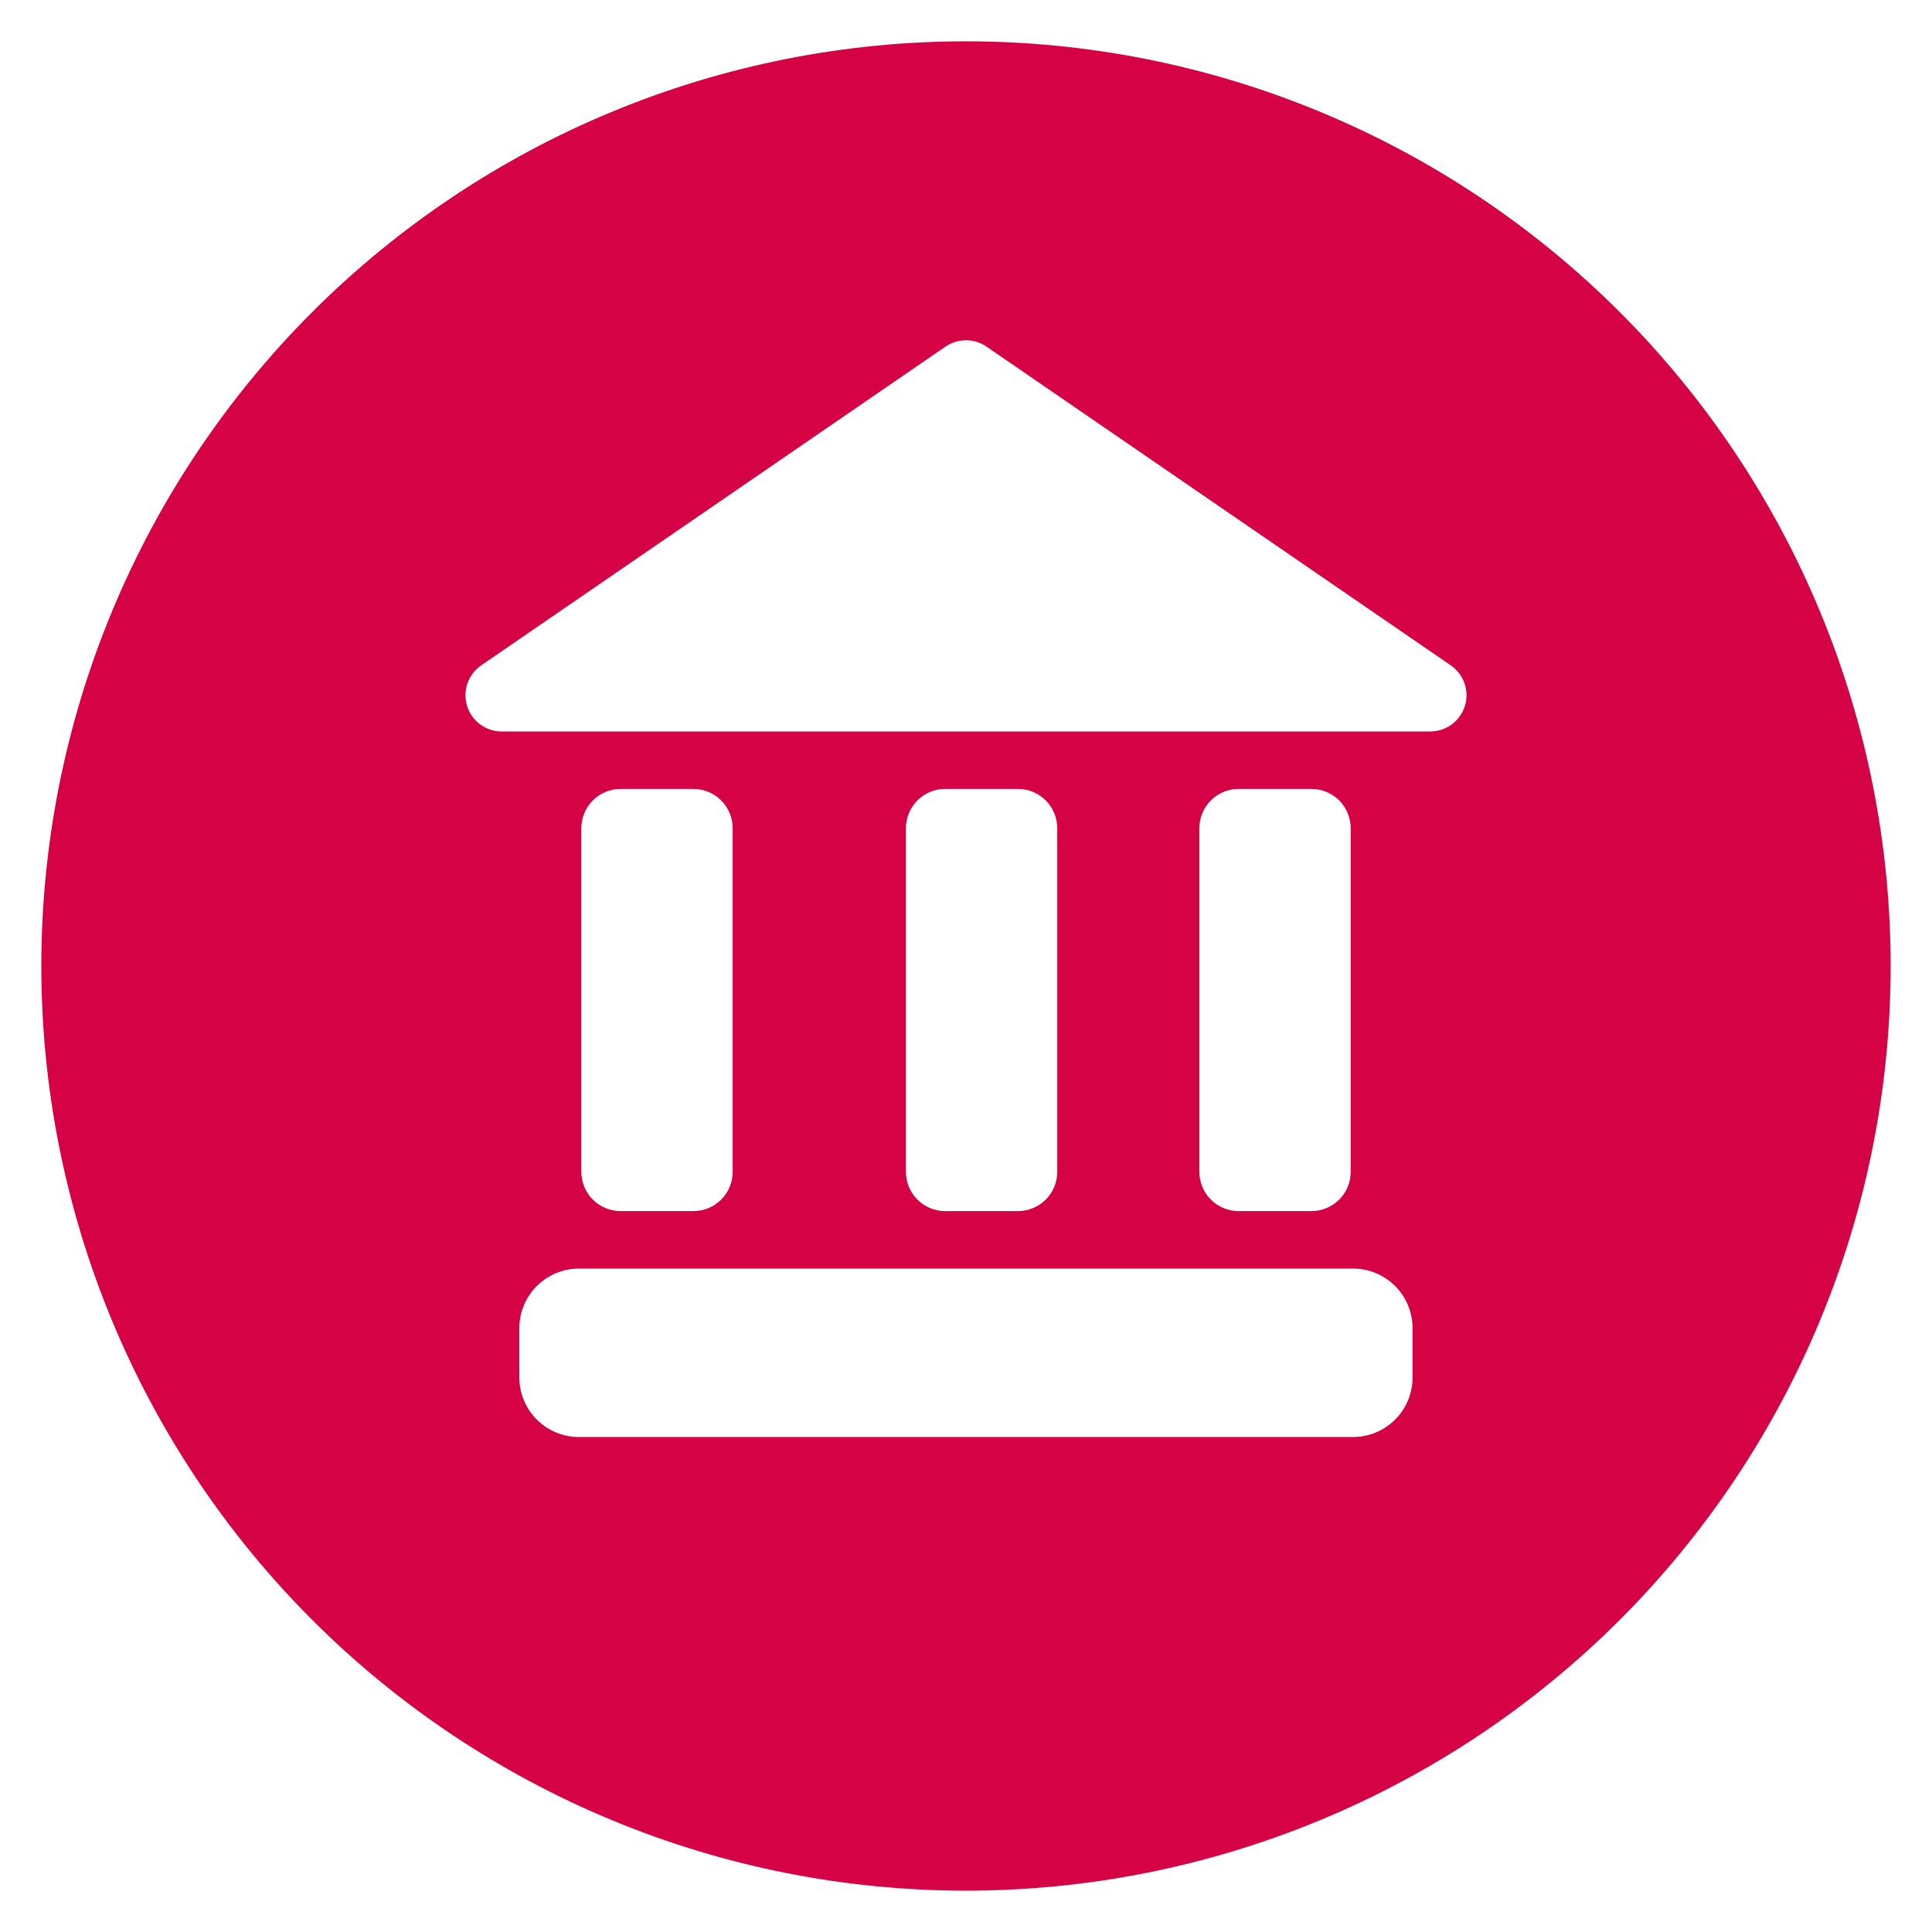 <svg xmlns="http://www.w3.org/2000/svg" xmlns:xlink="http://www.w3.org/1999/xlink" width="500" zoomAndPan="magnify" viewBox="0 0 375 375" height="500" preserveAspectRatio="xMidYMid meet" version="1.0"><defs><clipPath id="330193ed7d"><path d="M 8.02 8.02 L 367 8.02 L 367 367 L 8.02 367 Z M 8.02 8.02 " clip-rule="nonzero"/></clipPath></defs><rect x="-37.5" width="450" fill="#ffffff" y="-37.5" height="450" fill-opacity="1"/><rect x="-37.5" width="450" fill="#ffffff" y="-37.5" height="450" fill-opacity="1"/><g clip-path="url(#330193ed7d)"><path fill="#d60246" d="M 366.977 187.496 C 366.977 190.434 366.902 193.371 366.758 196.305 C 366.613 199.238 366.398 202.164 366.109 205.09 C 365.824 208.012 365.465 210.926 365.031 213.832 C 364.602 216.738 364.098 219.629 363.527 222.512 C 362.953 225.391 362.309 228.258 361.598 231.105 C 360.883 233.957 360.098 236.785 359.246 239.598 C 358.395 242.406 357.473 245.195 356.484 247.961 C 355.492 250.727 354.438 253.465 353.312 256.18 C 352.188 258.895 351 261.578 349.742 264.234 C 348.488 266.887 347.168 269.512 345.781 272.102 C 344.398 274.691 342.949 277.246 341.441 279.766 C 339.93 282.285 338.359 284.766 336.727 287.211 C 335.094 289.652 333.406 292.051 331.656 294.41 C 329.906 296.77 328.098 299.086 326.234 301.355 C 324.371 303.625 322.453 305.852 320.48 308.027 C 318.508 310.203 316.484 312.328 314.406 314.406 C 312.328 316.484 310.203 318.508 308.027 320.48 C 305.852 322.453 303.625 324.371 301.355 326.234 C 299.086 328.098 296.77 329.906 294.41 331.656 C 292.051 333.406 289.652 335.094 287.211 336.727 C 284.766 338.359 282.285 339.93 279.766 341.441 C 277.246 342.949 274.691 344.398 272.102 345.781 C 269.512 347.168 266.887 348.488 264.234 349.742 C 261.578 351 258.895 352.188 256.18 353.312 C 253.465 354.438 250.727 355.492 247.961 356.484 C 245.195 357.473 242.406 358.395 239.598 359.246 C 236.785 360.098 233.957 360.883 231.105 361.598 C 228.258 362.309 225.391 362.953 222.512 363.527 C 219.629 364.098 216.738 364.602 213.832 365.031 C 210.926 365.465 208.012 365.824 205.09 366.109 C 202.164 366.398 199.238 366.613 196.305 366.758 C 193.371 366.902 190.434 366.977 187.496 366.977 C 184.559 366.977 181.625 366.902 178.691 366.758 C 175.758 366.613 172.828 366.398 169.906 366.109 C 166.98 365.824 164.066 365.465 161.16 365.031 C 158.258 364.602 155.363 364.098 152.48 363.527 C 149.602 362.953 146.734 362.309 143.887 361.598 C 141.039 360.883 138.207 360.098 135.398 359.246 C 132.586 358.395 129.797 357.473 127.031 356.484 C 124.266 355.492 121.527 354.438 118.812 353.312 C 116.098 352.188 113.414 351 110.758 349.742 C 108.105 348.488 105.48 347.168 102.891 345.781 C 100.301 344.398 97.746 342.949 95.227 341.441 C 92.707 339.93 90.227 338.359 87.785 336.727 C 85.34 335.094 82.941 333.406 80.582 331.656 C 78.223 329.906 75.906 328.098 73.637 326.234 C 71.367 324.371 69.141 322.453 66.965 320.48 C 64.789 318.508 62.664 316.484 60.586 314.406 C 58.508 312.328 56.484 310.203 54.512 308.027 C 52.539 305.852 50.621 303.625 48.758 301.355 C 46.895 299.086 45.086 296.77 43.34 294.41 C 41.59 292.051 39.898 289.652 38.266 287.211 C 36.633 284.766 35.062 282.285 33.551 279.766 C 32.043 277.246 30.594 274.691 29.211 272.102 C 27.824 269.512 26.504 266.887 25.25 264.234 C 23.992 261.578 22.805 258.895 21.68 256.18 C 20.555 253.465 19.5 250.727 18.508 247.961 C 17.52 245.195 16.598 242.406 15.746 239.598 C 14.895 236.785 14.109 233.957 13.398 231.105 C 12.684 228.258 12.039 225.391 11.465 222.512 C 10.895 219.629 10.391 216.738 9.961 213.832 C 9.531 210.926 9.172 208.012 8.883 205.09 C 8.594 202.164 8.379 199.238 8.234 196.305 C 8.09 193.371 8.02 190.434 8.02 187.496 C 8.02 184.559 8.09 181.625 8.234 178.691 C 8.379 175.758 8.594 172.828 8.883 169.906 C 9.172 166.98 9.531 164.066 9.961 161.16 C 10.391 158.258 10.895 155.363 11.465 152.48 C 12.039 149.602 12.684 146.734 13.398 143.887 C 14.109 141.039 14.895 138.207 15.746 135.398 C 16.598 132.586 17.52 129.797 18.508 127.031 C 19.5 124.266 20.555 121.527 21.68 118.812 C 22.805 116.098 23.992 113.414 25.25 110.758 C 26.504 108.105 27.824 105.48 29.211 102.891 C 30.594 100.301 32.043 97.746 33.551 95.227 C 35.062 92.707 36.633 90.227 38.266 87.785 C 39.898 85.34 41.59 82.941 43.34 80.582 C 45.086 78.223 46.895 75.906 48.758 73.637 C 50.621 71.367 52.539 69.141 54.512 66.965 C 56.484 64.789 58.508 62.664 60.586 60.586 C 62.664 58.508 64.789 56.484 66.965 54.512 C 69.141 52.539 71.367 50.621 73.637 48.758 C 75.906 46.895 78.223 45.086 80.582 43.34 C 82.941 41.59 85.34 39.898 87.785 38.266 C 90.227 36.633 92.707 35.062 95.227 33.551 C 97.746 32.043 100.301 30.594 102.891 29.211 C 105.48 27.824 108.105 26.504 110.758 25.25 C 113.414 23.992 116.098 22.805 118.812 21.68 C 121.527 20.555 124.266 19.5 127.031 18.508 C 129.797 17.52 132.586 16.598 135.398 15.746 C 138.207 14.895 141.039 14.109 143.887 13.398 C 146.734 12.684 149.602 12.039 152.48 11.465 C 155.363 10.895 158.258 10.391 161.16 9.961 C 164.066 9.531 166.98 9.172 169.906 8.883 C 172.828 8.594 175.758 8.379 178.691 8.234 C 181.625 8.09 184.559 8.02 187.496 8.02 C 190.434 8.02 193.371 8.09 196.305 8.234 C 199.238 8.379 202.164 8.594 205.09 8.883 C 208.012 9.172 210.926 9.531 213.832 9.961 C 216.738 10.391 219.629 10.895 222.512 11.465 C 225.391 12.039 228.258 12.684 231.105 13.398 C 233.957 14.109 236.785 14.895 239.598 15.746 C 242.406 16.598 245.195 17.52 247.961 18.508 C 250.727 19.5 253.465 20.555 256.18 21.68 C 258.895 22.805 261.578 23.992 264.234 25.25 C 266.887 26.504 269.512 27.824 272.102 29.211 C 274.691 30.594 277.246 32.043 279.766 33.551 C 282.285 35.062 284.766 36.633 287.211 38.266 C 289.652 39.898 292.051 41.59 294.41 43.34 C 296.77 45.086 299.086 46.895 301.355 48.758 C 303.625 50.621 305.852 52.539 308.027 54.512 C 310.203 56.484 312.328 58.508 314.406 60.586 C 316.484 62.664 318.508 64.789 320.48 66.965 C 322.453 69.141 324.371 71.367 326.234 73.637 C 328.098 75.906 329.906 78.223 331.656 80.582 C 333.406 82.941 335.094 85.34 336.727 87.785 C 338.359 90.227 339.93 92.707 341.441 95.227 C 342.949 97.746 344.398 100.301 345.781 102.891 C 347.168 105.48 348.488 108.105 349.742 110.758 C 351 113.414 352.188 116.098 353.312 118.812 C 354.438 121.527 355.492 124.266 356.484 127.031 C 357.473 129.797 358.395 132.586 359.246 135.398 C 360.098 138.207 360.883 141.039 361.598 143.887 C 362.309 146.734 362.953 149.602 363.527 152.48 C 364.098 155.363 364.602 158.258 365.031 161.16 C 365.465 164.066 365.824 166.98 366.109 169.906 C 366.398 172.828 366.613 175.758 366.758 178.691 C 366.902 181.625 366.977 184.559 366.977 187.496 Z M 366.977 187.496 " fill-opacity="1" fill-rule="nonzero"/></g><path fill="#ffffff" d="M 281.605 129.152 L 191.477 67.277 C 190.891 66.875 190.258 66.57 189.582 66.359 C 188.902 66.148 188.207 66.043 187.496 66.043 C 186.785 66.043 186.09 66.148 185.414 66.359 C 184.734 66.57 184.102 66.875 183.516 67.277 L 93.391 129.152 C 92.773 129.578 92.234 130.09 91.781 130.688 C 91.328 131.285 90.98 131.938 90.734 132.645 C 90.488 133.355 90.359 134.082 90.348 134.832 C 90.336 135.582 90.441 136.316 90.664 137.031 C 90.887 137.746 91.215 138.41 91.648 139.02 C 92.082 139.633 92.602 140.16 93.203 140.605 C 93.809 141.051 94.465 141.391 95.176 141.625 C 95.891 141.859 96.621 141.98 97.371 141.98 L 277.621 141.98 C 278.371 141.98 279.102 141.859 279.816 141.625 C 280.527 141.391 281.184 141.051 281.789 140.605 C 282.391 140.16 282.91 139.633 283.344 139.02 C 283.777 138.41 284.105 137.746 284.328 137.031 C 284.551 136.316 284.656 135.582 284.645 134.832 C 284.633 134.082 284.504 133.355 284.258 132.645 C 284.016 131.938 283.664 131.285 283.211 130.688 C 282.758 130.09 282.223 129.578 281.605 129.152 Z M 281.605 129.152 " fill-opacity="1" fill-rule="nonzero"/><path fill="#ffffff" d="M 120.461 153.129 L 134.586 153.129 C 135.086 153.129 135.582 153.176 136.074 153.273 C 136.562 153.371 137.039 153.516 137.504 153.707 C 137.965 153.898 138.406 154.133 138.82 154.414 C 139.238 154.691 139.621 155.008 139.977 155.359 C 140.332 155.715 140.648 156.102 140.926 156.516 C 141.203 156.934 141.438 157.371 141.629 157.836 C 141.82 158.297 141.965 158.773 142.062 159.266 C 142.16 159.754 142.211 160.25 142.211 160.75 L 142.211 227.449 C 142.211 227.949 142.16 228.445 142.062 228.938 C 141.965 229.43 141.82 229.906 141.629 230.367 C 141.438 230.828 141.203 231.27 140.926 231.684 C 140.648 232.102 140.332 232.488 139.977 232.84 C 139.621 233.195 139.238 233.512 138.82 233.789 C 138.406 234.066 137.965 234.301 137.504 234.492 C 137.039 234.684 136.562 234.828 136.074 234.926 C 135.582 235.023 135.086 235.074 134.586 235.074 L 120.461 235.074 C 119.961 235.074 119.465 235.023 118.973 234.926 C 118.48 234.828 118.004 234.684 117.543 234.492 C 117.082 234.301 116.641 234.066 116.227 233.789 C 115.809 233.512 115.422 233.195 115.07 232.84 C 114.715 232.488 114.398 232.102 114.121 231.684 C 113.844 231.27 113.609 230.828 113.418 230.367 C 113.227 229.906 113.082 229.43 112.984 228.938 C 112.887 228.445 112.836 227.949 112.836 227.449 L 112.836 160.75 C 112.836 160.25 112.887 159.754 112.984 159.266 C 113.082 158.773 113.227 158.297 113.418 157.836 C 113.609 157.371 113.844 156.934 114.121 156.516 C 114.398 156.102 114.715 155.715 115.07 155.359 C 115.422 155.008 115.809 154.691 116.227 154.414 C 116.641 154.133 117.082 153.898 117.543 153.707 C 118.004 153.516 118.48 153.371 118.973 153.273 C 119.465 153.176 119.961 153.129 120.461 153.129 Z M 120.461 153.129 " fill-opacity="1" fill-rule="nonzero"/><path fill="#ffffff" d="M 183.461 153.129 L 197.586 153.129 C 198.086 153.129 198.582 153.176 199.074 153.273 C 199.562 153.371 200.039 153.516 200.504 153.707 C 200.965 153.898 201.406 154.133 201.82 154.414 C 202.238 154.691 202.621 155.008 202.977 155.359 C 203.332 155.715 203.648 156.102 203.926 156.516 C 204.203 156.934 204.438 157.371 204.629 157.836 C 204.82 158.297 204.965 158.773 205.062 159.266 C 205.16 159.754 205.211 160.25 205.211 160.75 L 205.211 227.449 C 205.211 227.949 205.16 228.445 205.062 228.938 C 204.965 229.43 204.82 229.906 204.629 230.367 C 204.438 230.828 204.203 231.27 203.926 231.684 C 203.648 232.102 203.332 232.488 202.977 232.84 C 202.621 233.195 202.238 233.512 201.82 233.789 C 201.406 234.066 200.965 234.301 200.504 234.492 C 200.039 234.684 199.562 234.828 199.074 234.926 C 198.582 235.023 198.086 235.074 197.586 235.074 L 183.461 235.074 C 182.961 235.074 182.465 235.023 181.973 234.926 C 181.48 234.828 181.004 234.684 180.543 234.492 C 180.082 234.301 179.641 234.066 179.227 233.789 C 178.809 233.512 178.422 233.195 178.07 232.84 C 177.715 232.488 177.398 232.102 177.121 231.684 C 176.844 231.27 176.609 230.828 176.418 230.367 C 176.227 229.906 176.082 229.43 175.984 228.938 C 175.887 228.445 175.836 227.949 175.836 227.449 L 175.836 160.75 C 175.836 160.25 175.887 159.754 175.984 159.266 C 176.082 158.773 176.227 158.297 176.418 157.836 C 176.609 157.371 176.844 156.934 177.121 156.516 C 177.398 156.102 177.715 155.715 178.07 155.359 C 178.422 155.008 178.809 154.691 179.227 154.414 C 179.641 154.133 180.082 153.898 180.543 153.707 C 181.004 153.516 181.48 153.371 181.973 153.273 C 182.465 153.176 182.961 153.129 183.461 153.129 Z M 183.461 153.129 " fill-opacity="1" fill-rule="nonzero"/><path fill="#ffffff" d="M 240.418 153.129 L 254.543 153.129 C 255.043 153.129 255.539 153.176 256.031 153.273 C 256.523 153.371 257 153.516 257.461 153.707 C 257.922 153.898 258.363 154.133 258.777 154.414 C 259.195 154.691 259.582 155.008 259.934 155.359 C 260.289 155.715 260.605 156.102 260.883 156.516 C 261.16 156.934 261.395 157.371 261.586 157.836 C 261.777 158.297 261.922 158.773 262.02 159.266 C 262.117 159.754 262.168 160.25 262.168 160.75 L 262.168 227.449 C 262.168 227.949 262.117 228.445 262.02 228.938 C 261.922 229.43 261.777 229.906 261.586 230.367 C 261.395 230.828 261.16 231.27 260.883 231.684 C 260.605 232.102 260.289 232.488 259.934 232.84 C 259.582 233.195 259.195 233.512 258.777 233.789 C 258.363 234.066 257.922 234.301 257.461 234.492 C 257 234.684 256.523 234.828 256.031 234.926 C 255.539 235.023 255.043 235.074 254.543 235.074 L 240.418 235.074 C 239.918 235.074 239.422 235.023 238.93 234.926 C 238.441 234.828 237.965 234.684 237.5 234.492 C 237.039 234.301 236.598 234.066 236.184 233.789 C 235.766 233.512 235.383 233.195 235.027 232.84 C 234.672 232.488 234.355 232.102 234.078 231.684 C 233.801 231.27 233.566 230.828 233.375 230.367 C 233.184 229.906 233.039 229.43 232.941 228.938 C 232.844 228.445 232.793 227.949 232.793 227.449 L 232.793 160.75 C 232.793 160.25 232.844 159.754 232.941 159.266 C 233.039 158.773 233.184 158.297 233.375 157.836 C 233.566 157.371 233.801 156.934 234.078 156.516 C 234.355 156.102 234.672 155.715 235.027 155.359 C 235.383 155.008 235.766 154.691 236.184 154.414 C 236.598 154.133 237.039 153.898 237.5 153.707 C 237.965 153.516 238.441 153.371 238.93 153.273 C 239.422 153.176 239.918 153.129 240.418 153.129 Z M 240.418 153.129 " fill-opacity="1" fill-rule="nonzero"/><path fill="#ffffff" d="M 112.355 246.23 L 262.625 246.23 C 263.383 246.23 264.137 246.305 264.879 246.453 C 265.621 246.602 266.344 246.82 267.047 247.109 C 267.746 247.402 268.41 247.758 269.043 248.18 C 269.672 248.602 270.258 249.078 270.793 249.613 C 271.328 250.152 271.809 250.734 272.23 251.367 C 272.652 251.996 273.008 252.66 273.297 253.363 C 273.586 254.062 273.805 254.785 273.953 255.527 C 274.102 256.273 274.176 257.023 274.176 257.781 L 274.176 267.371 C 274.176 268.129 274.102 268.879 273.953 269.625 C 273.805 270.367 273.586 271.09 273.297 271.789 C 273.008 272.492 272.652 273.156 272.23 273.789 C 271.809 274.418 271.328 275 270.793 275.539 C 270.258 276.074 269.672 276.555 269.043 276.973 C 268.41 277.395 267.746 277.75 267.047 278.043 C 266.344 278.332 265.621 278.551 264.879 278.699 C 264.137 278.848 263.383 278.922 262.625 278.922 L 112.355 278.922 C 111.598 278.922 110.848 278.848 110.102 278.699 C 109.359 278.551 108.637 278.332 107.938 278.043 C 107.234 277.75 106.57 277.395 105.938 276.973 C 105.309 276.555 104.727 276.074 104.188 275.539 C 103.652 275 103.172 274.418 102.754 273.789 C 102.332 273.156 101.977 272.492 101.684 271.789 C 101.395 271.09 101.176 270.367 101.027 269.625 C 100.879 268.879 100.805 268.129 100.805 267.371 L 100.805 257.781 C 100.805 257.023 100.879 256.273 101.027 255.527 C 101.176 254.785 101.395 254.062 101.684 253.363 C 101.977 252.66 102.332 251.996 102.754 251.367 C 103.172 250.734 103.652 250.152 104.188 249.613 C 104.727 249.078 105.309 248.602 105.938 248.18 C 106.57 247.758 107.234 247.402 107.938 247.109 C 108.637 246.82 109.359 246.602 110.102 246.453 C 110.848 246.305 111.598 246.23 112.355 246.23 Z M 112.355 246.23 " fill-opacity="1" fill-rule="nonzero"/></svg>